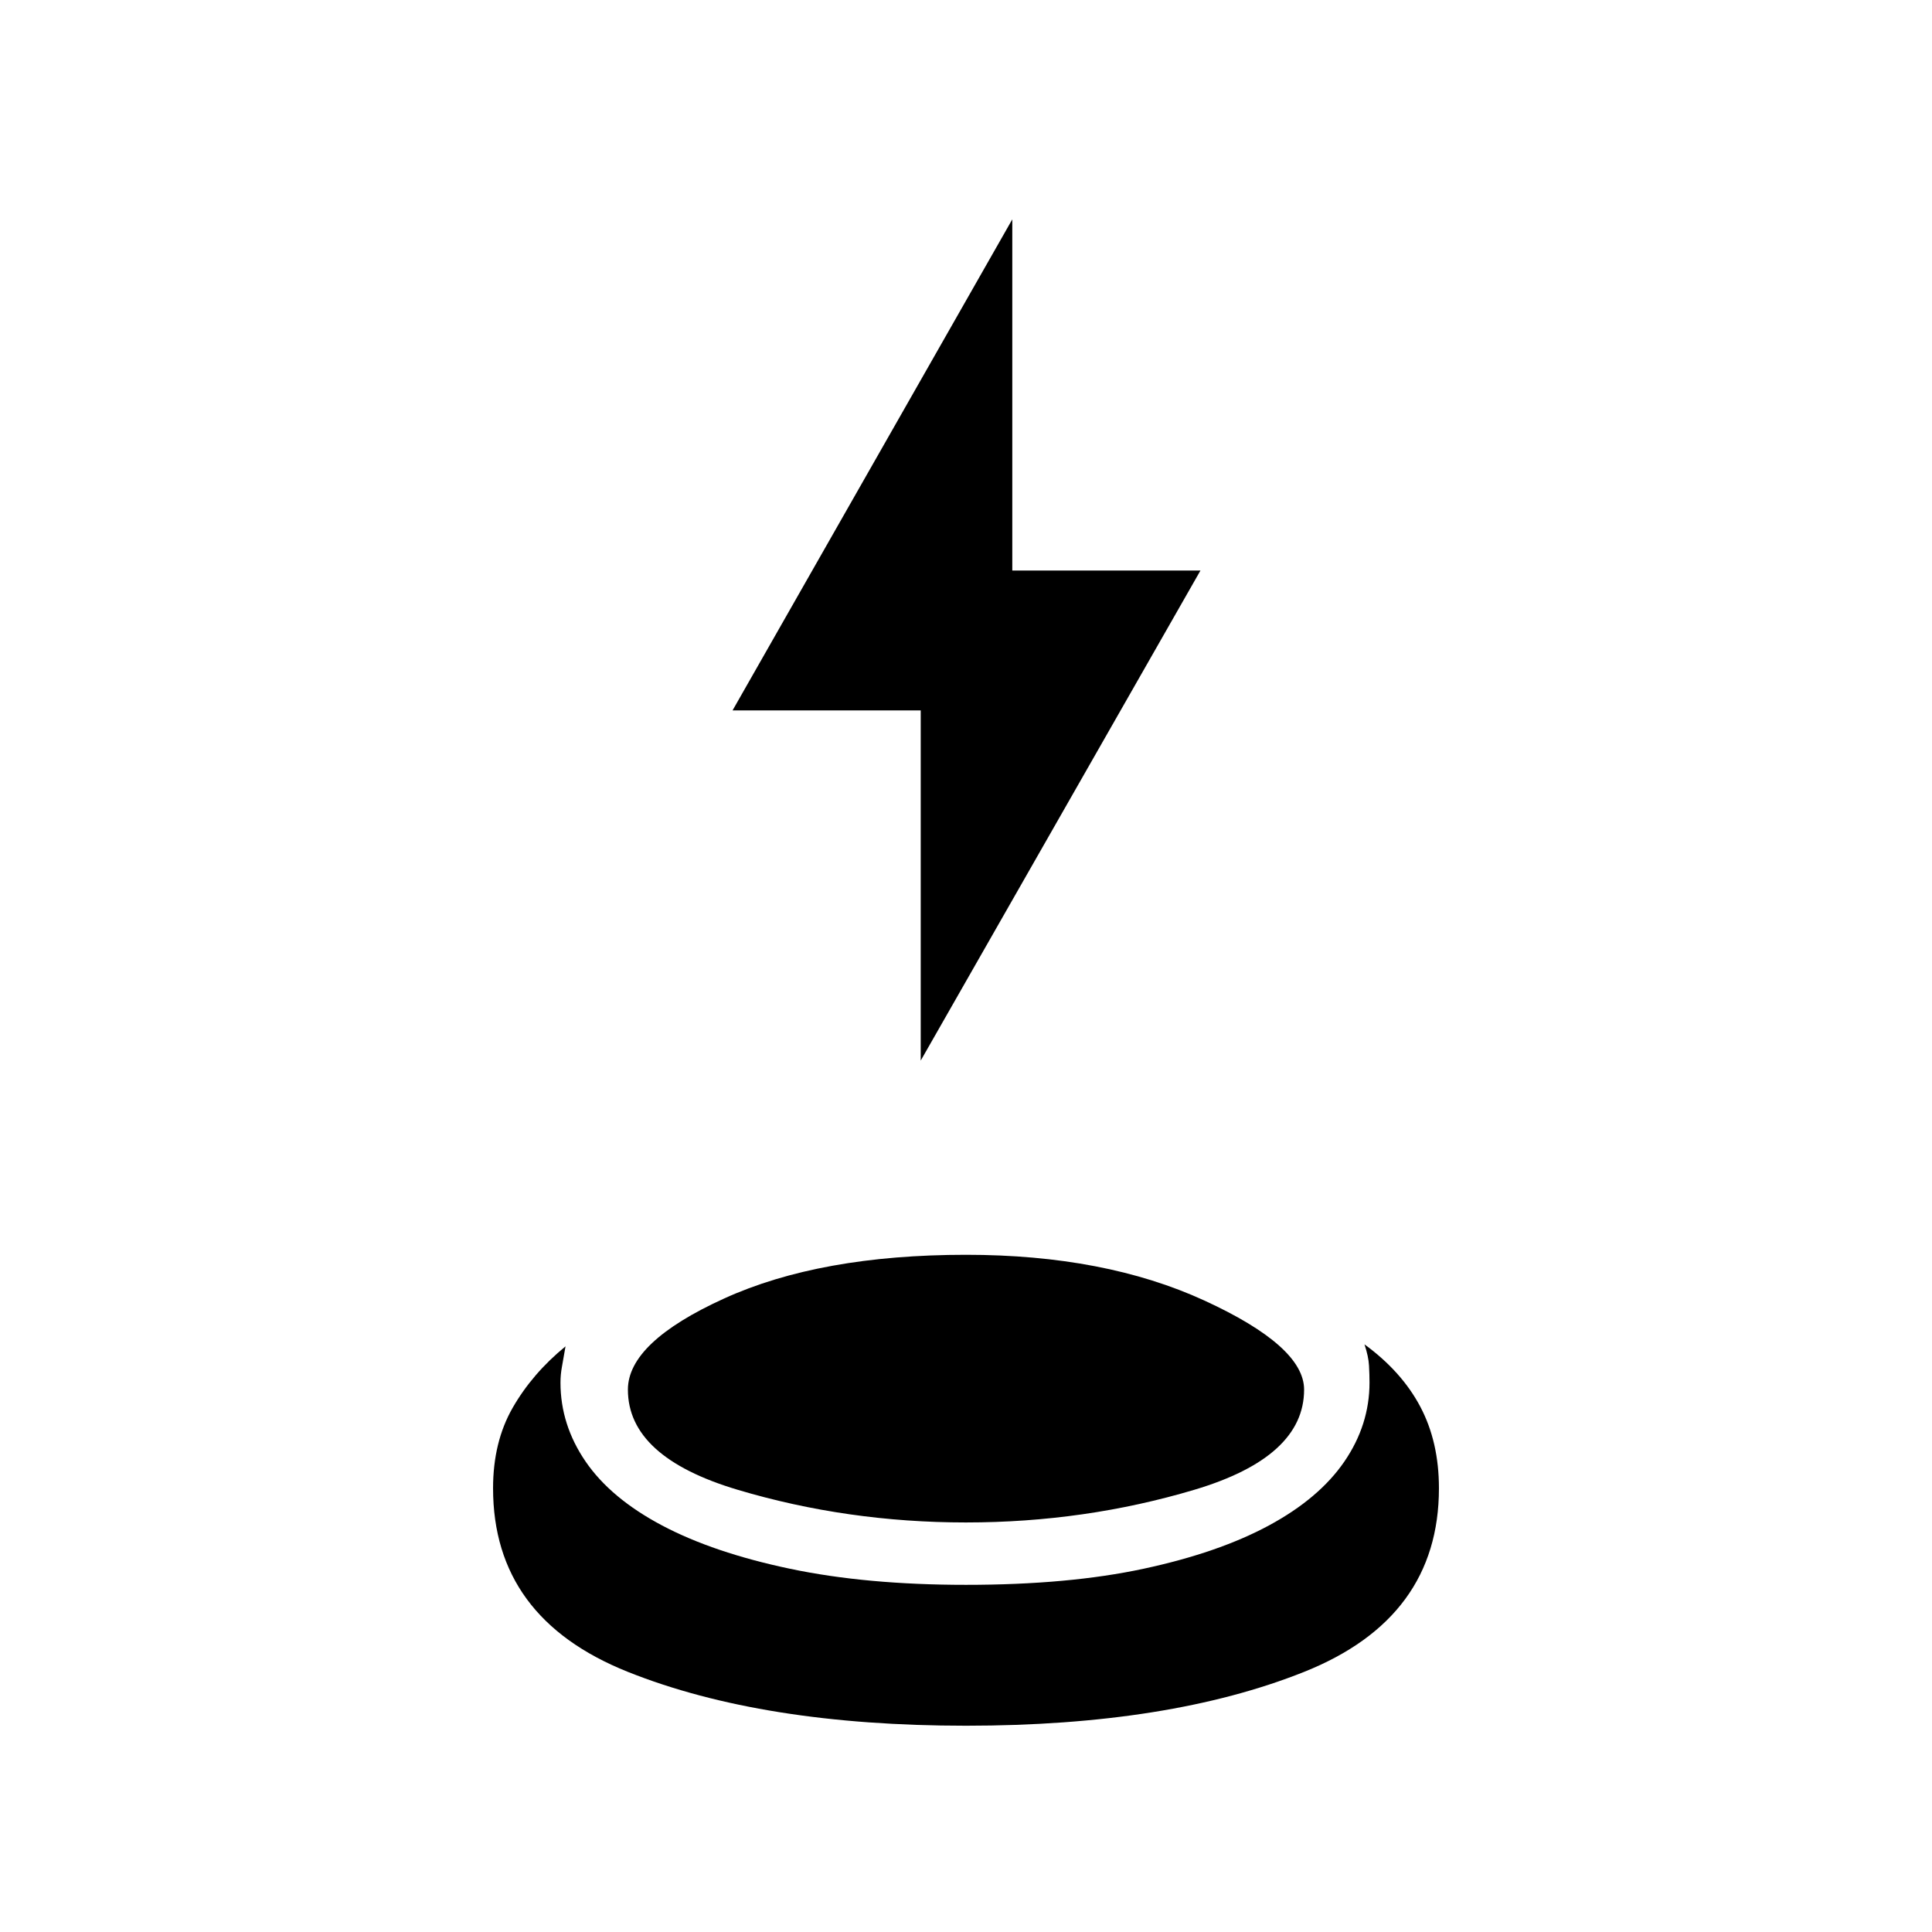 <svg xmlns="http://www.w3.org/2000/svg" height="20" viewBox="0 -960 960 960" width="20"><path d="M480-102.5q-101 0-168-26.75t-67-91.25q0-23 9.75-40T281-291q-1 6-1.75 10t-.75 8q0 21 12.5 39.25T329-202q25.5 13.5 63.5 21.5t87.5 8q51 0 88.25-8T630.5-202q25-13.5 37.5-31.75T680.5-273q0-4-.25-8.5T678-292q18.5 13.5 27.75 31t9.25 40.5q0 64.5-67 91.25T480-102.5Zm0-101q-59 0-113.5-16.25T312-269.5q0-23.5 47.75-45.25T480-336.5q69 0 118.5 22.75T648-269.5q0 33.5-54.5 49.75T480-203.5ZM457.5-433v-174H364l139-244v174.5h93.5L457.5-433Z"/></svg>